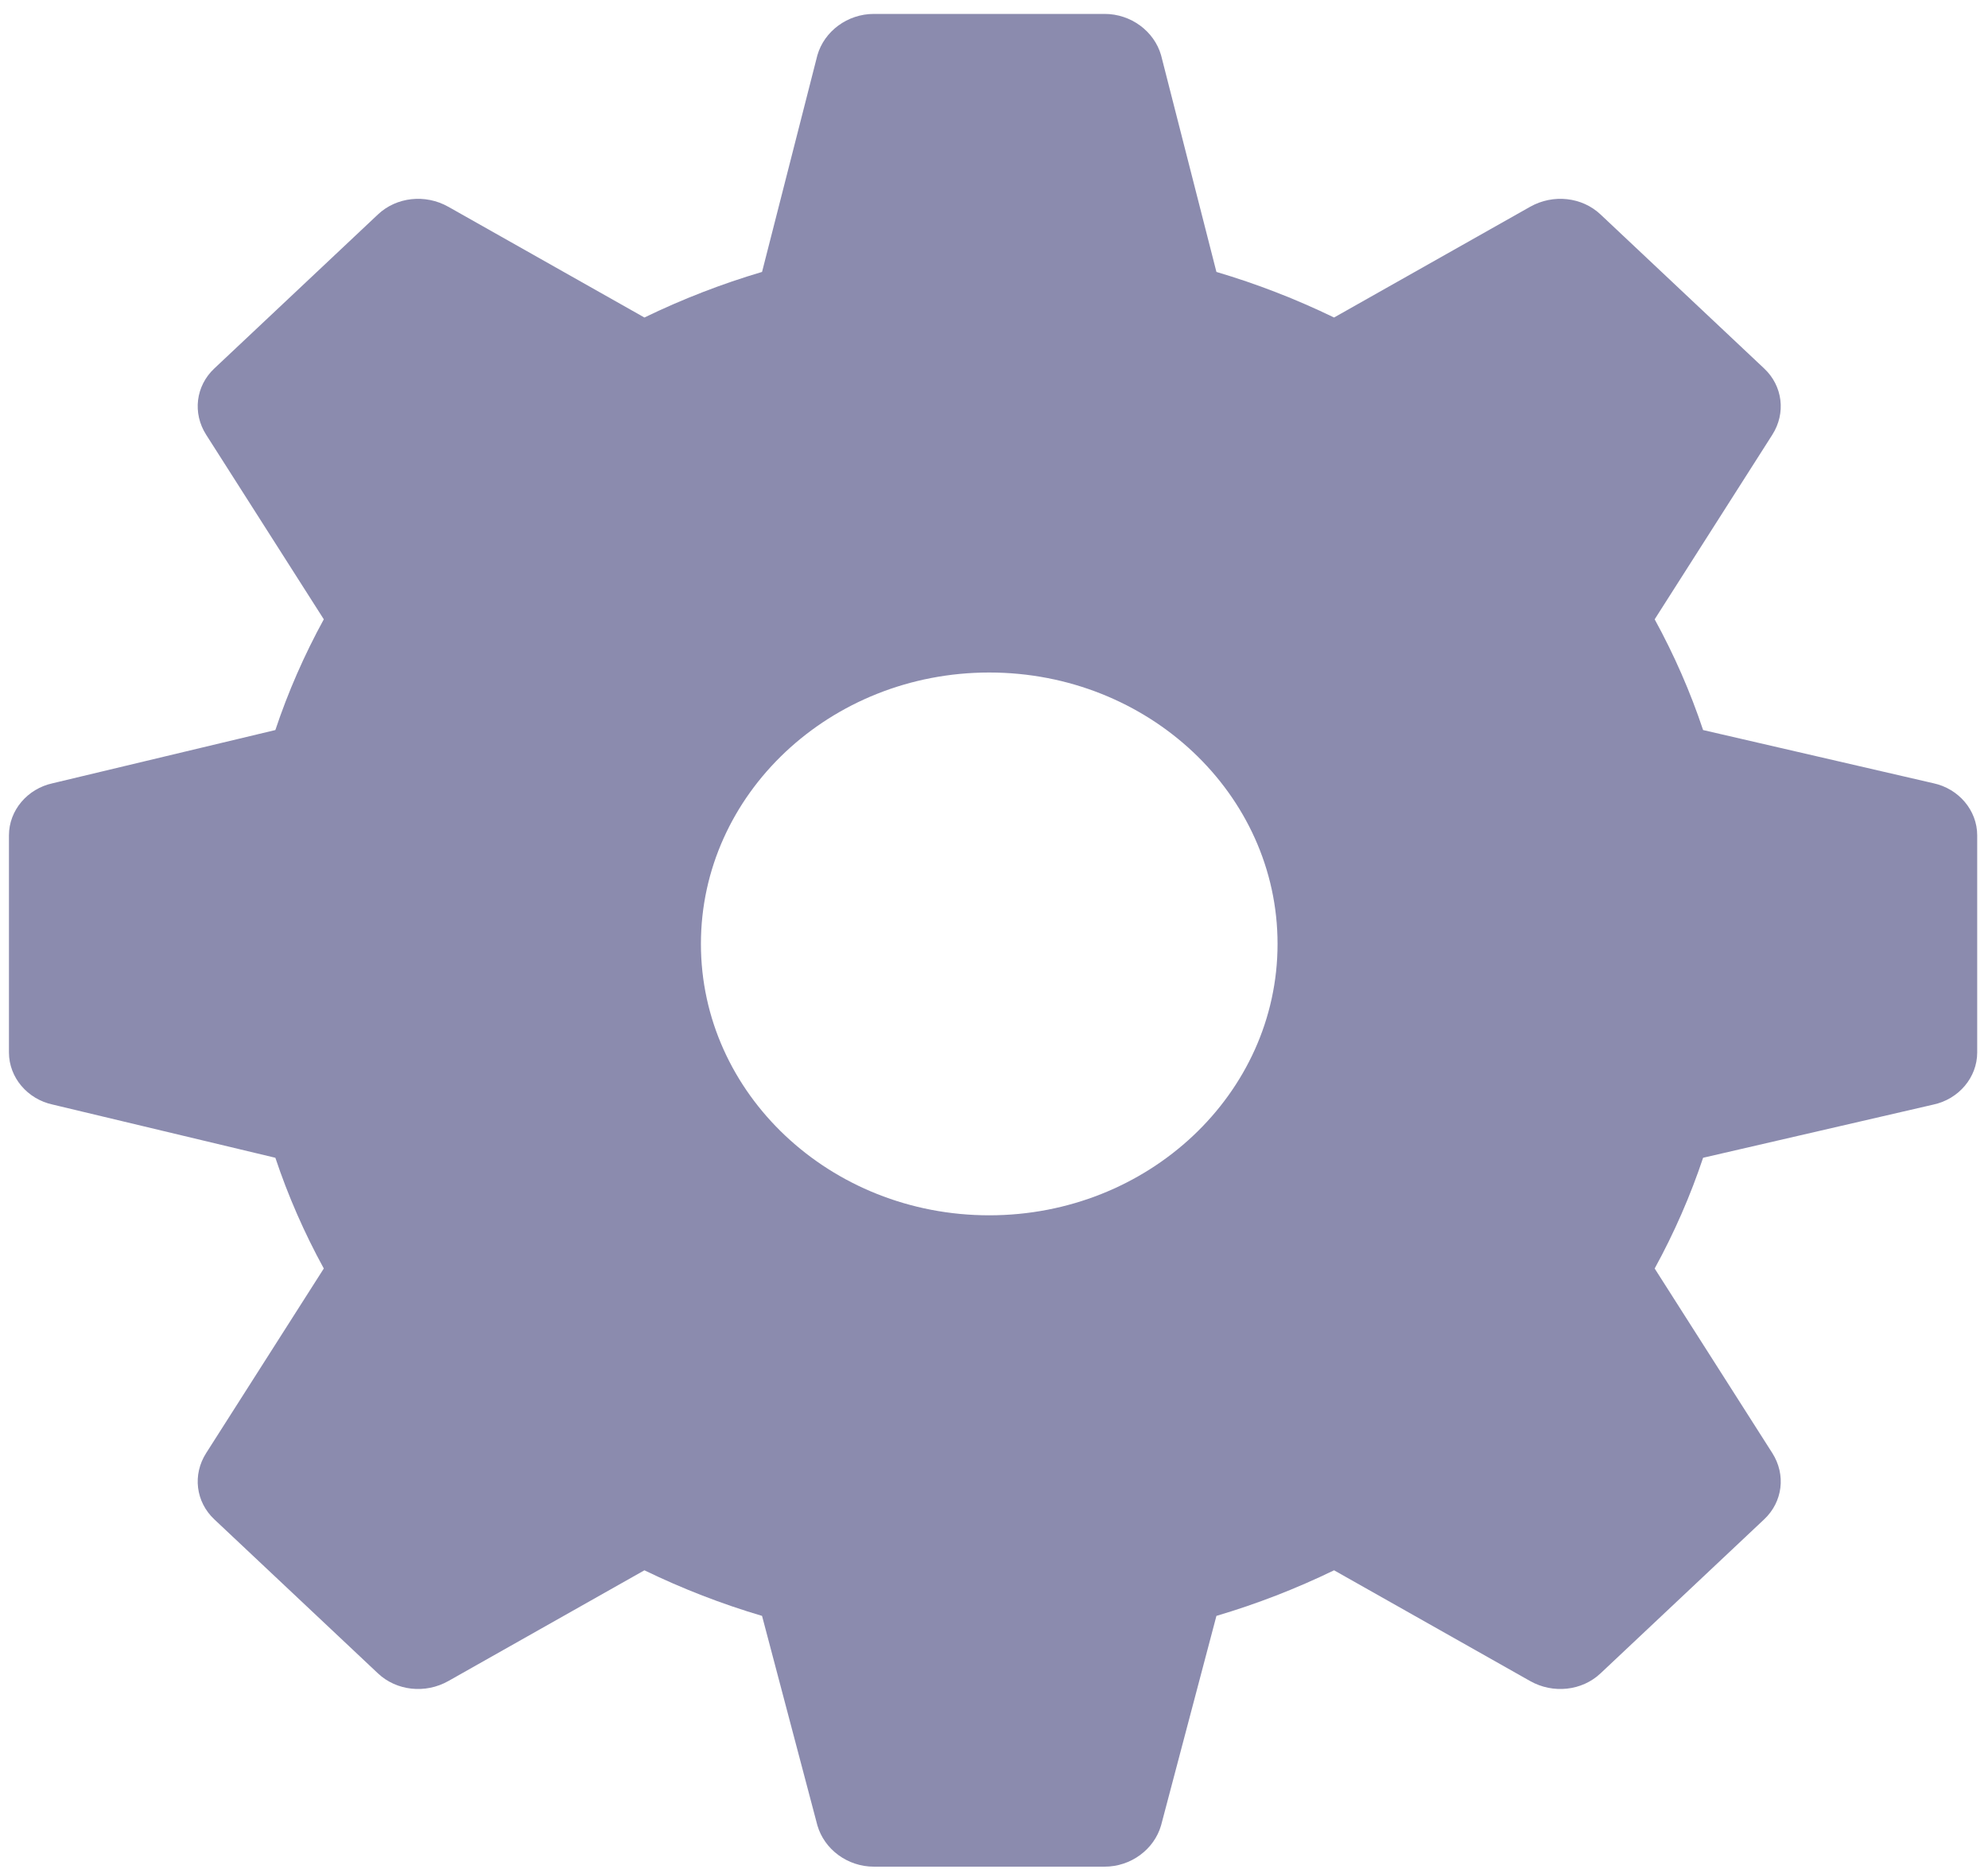 <svg width="139" height="131" viewBox="0 0 139 131" fill="none" xmlns="http://www.w3.org/2000/svg">
<g clip-path="url(#clip0)">
<path d="M135.181 54.778L119.08 51.058C118.193 48.4 117.065 45.819 115.694 43.313L123.919 30.406C124.886 28.888 124.644 26.99 123.354 25.775L111.904 14.994C110.614 13.779 108.598 13.551 106.985 14.462L93.277 22.206C90.616 20.916 87.874 19.853 85.052 19.018L81.181 3.858C80.698 2.188 79.085 0.973 77.23 0.973H61.103C59.248 0.973 57.636 2.188 57.152 3.858L53.282 19.018C50.459 19.853 47.718 20.916 45.057 22.206L31.349 14.462C29.736 13.551 27.72 13.779 26.43 14.994L14.979 25.775C13.689 26.99 13.447 28.888 14.415 30.406L22.64 43.313C21.269 45.819 20.14 48.4 19.253 51.058L3.69 54.778C1.916 55.158 0.626 56.676 0.626 58.422V73.607C0.626 75.354 1.916 76.872 3.69 77.252L19.253 80.972C20.14 83.629 21.269 86.211 22.64 88.716L14.415 101.624C13.447 103.142 13.689 105.04 14.979 106.255L26.43 117.036C27.72 118.251 29.736 118.479 31.349 117.568L45.057 109.823C47.718 111.114 50.459 112.177 53.282 113.012L57.152 127.666C57.636 129.336 59.248 130.551 61.103 130.551H77.23C79.085 130.551 80.698 129.336 81.181 127.666L85.052 113.012C87.874 112.177 90.616 111.114 93.277 109.823L106.985 117.568C108.598 118.479 110.614 118.251 111.904 117.036L123.354 106.255C124.644 105.04 124.886 103.142 123.919 101.624L115.694 88.716C117.065 86.211 118.193 83.629 119.08 80.972L135.181 77.252C136.955 76.872 138.245 75.354 138.245 73.607V58.422C138.245 56.676 136.955 55.158 135.181 54.778ZM69.167 84.996C58.039 84.996 49.008 76.493 49.008 66.015C49.008 55.537 58.039 47.034 69.167 47.034C80.294 47.034 89.326 55.537 89.326 66.015C89.326 76.493 80.294 84.996 69.167 84.996Z" fill="#8B8BAE"/>
</g>
<defs>
<clipPath id="clip0">
<rect x="0.626" y="0.973" width="137.619" height="129.578" rx="25" fill="white"/>
</clipPath>
</defs>
</svg>
